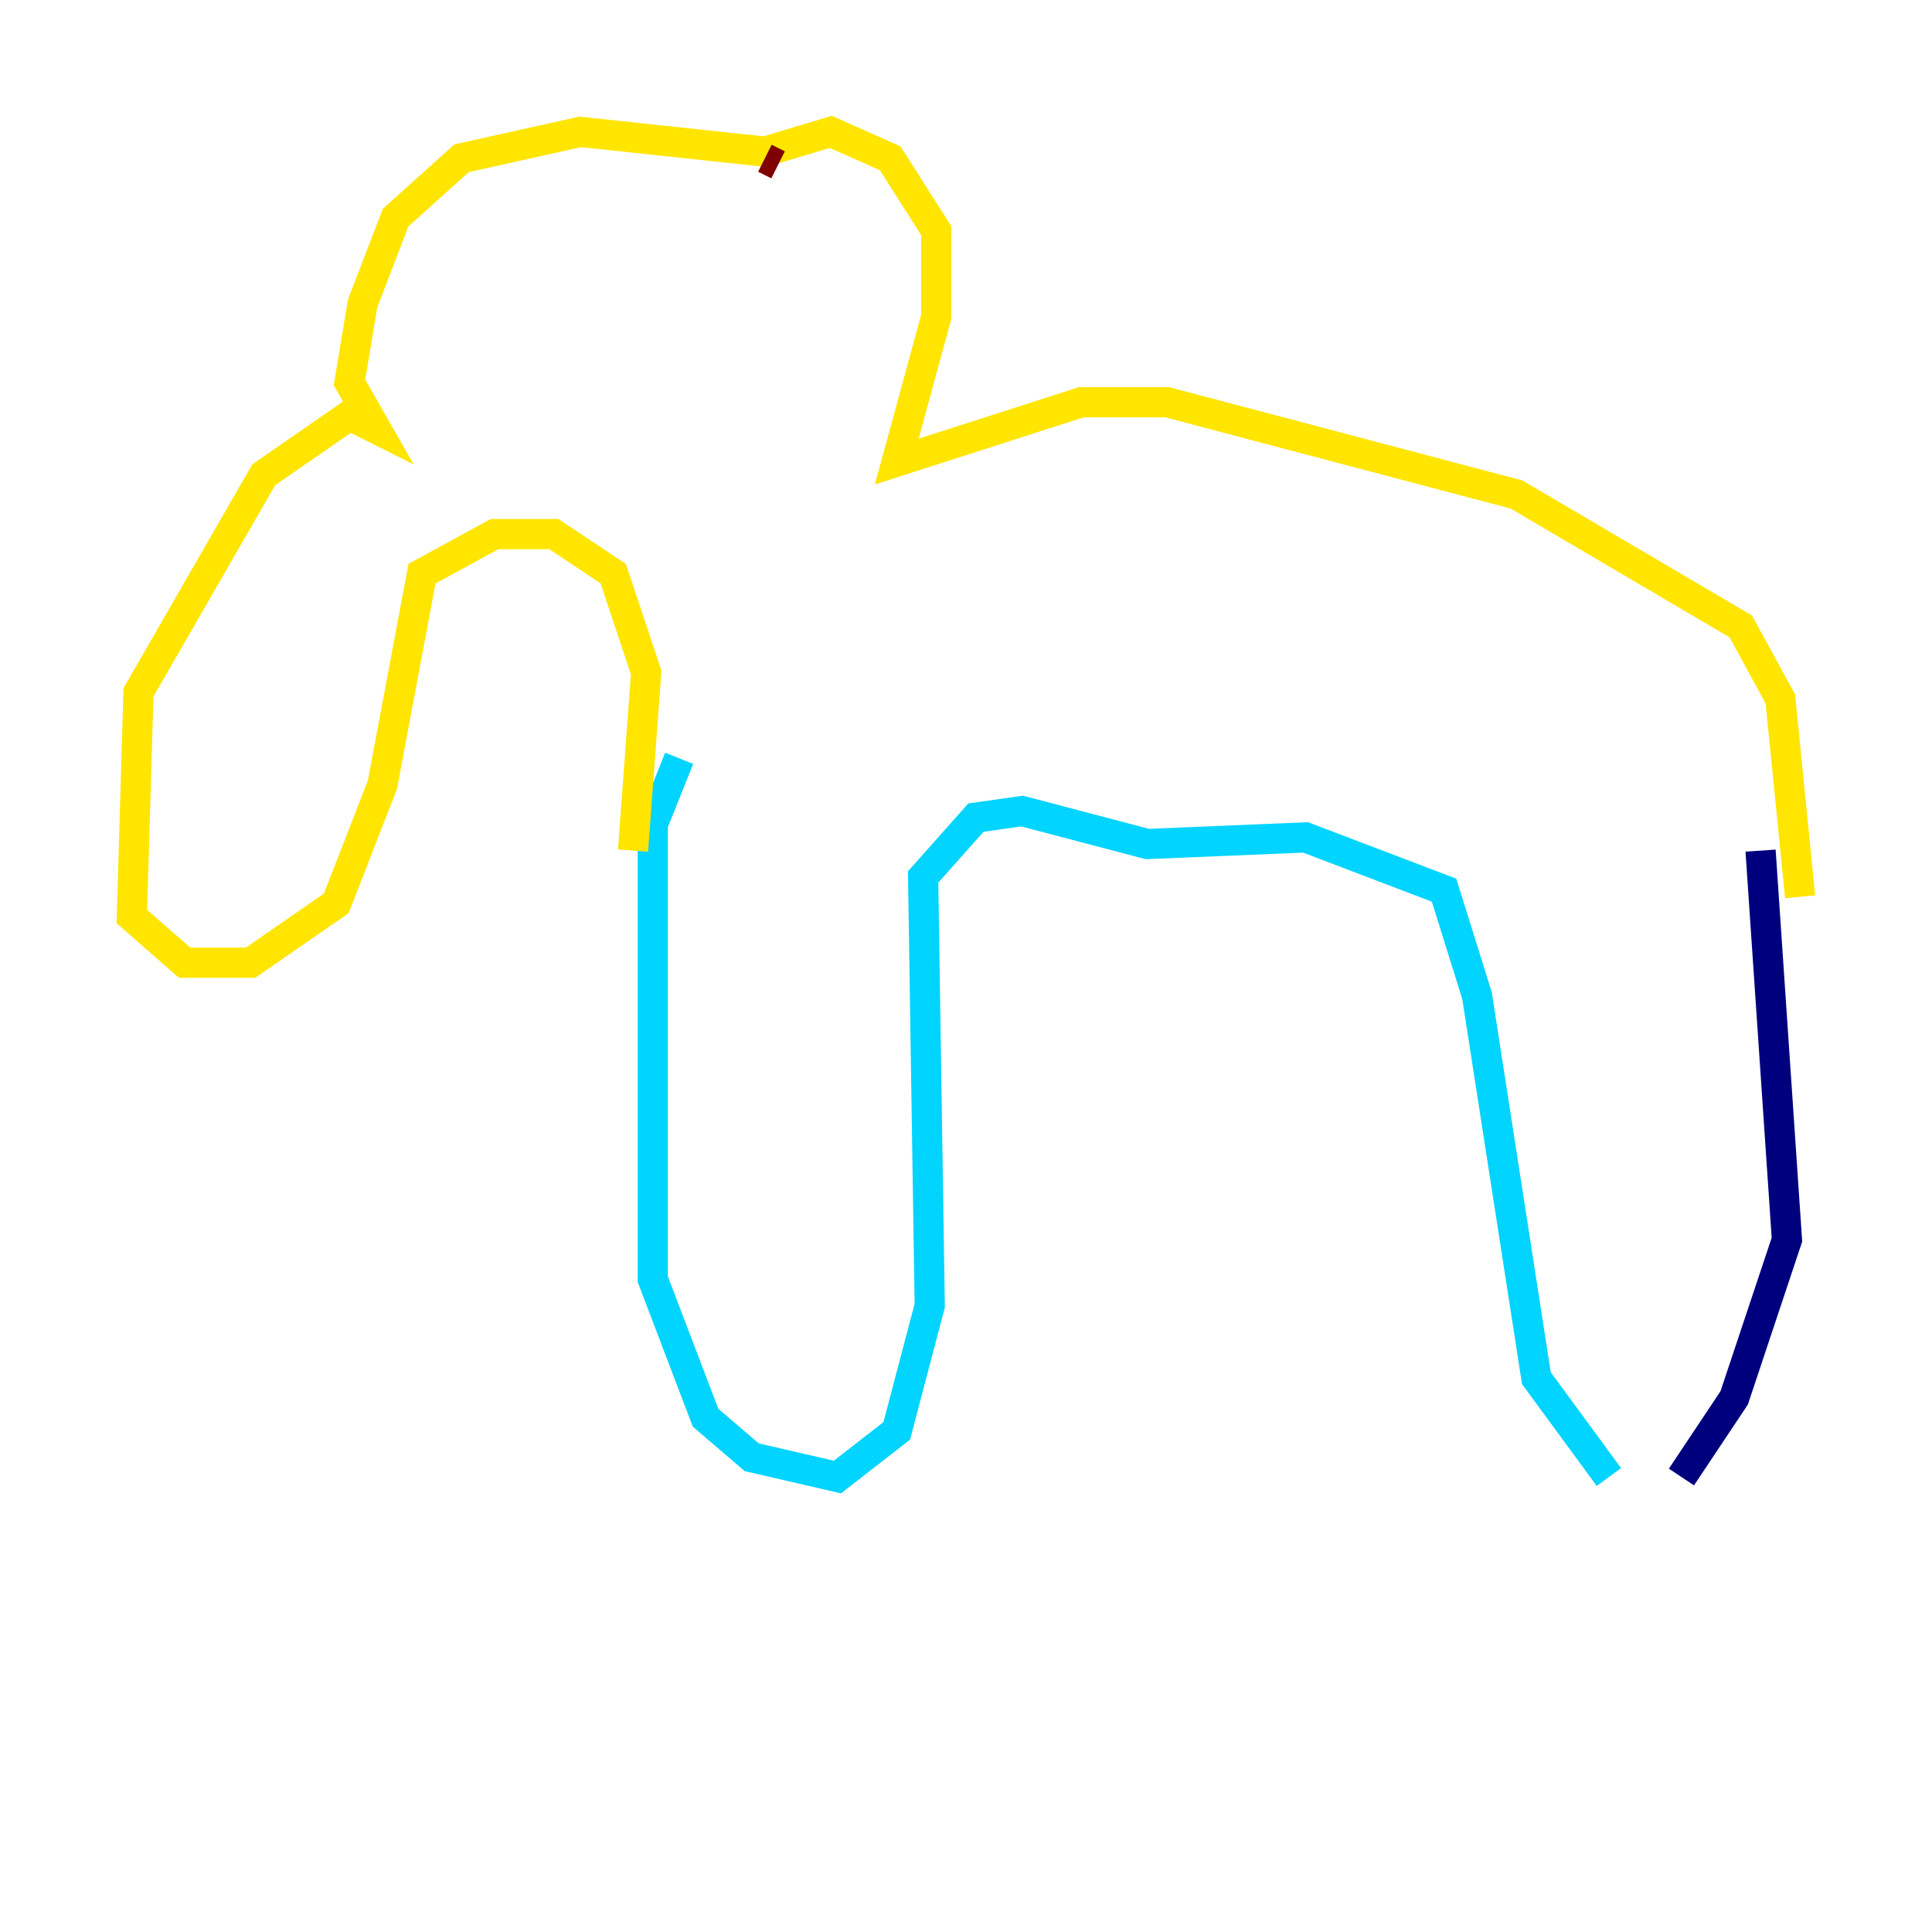 <?xml version="1.0" encoding="utf-8" ?>
<svg baseProfile="tiny" height="128" version="1.2" viewBox="0,0,128,128" width="128" xmlns="http://www.w3.org/2000/svg" xmlns:ev="http://www.w3.org/2001/xml-events" xmlns:xlink="http://www.w3.org/1999/xlink"><defs /><polyline fill="none" points="116.642,56.355 118.389,82.13 114.894,92.614 111.399,97.857" stroke="#00007f" stroke-width="2" /><polyline fill="none" points="106.594,97.857 101.788,91.304 97.857,65.966 95.672,58.976 86.498,55.481 76.014,55.918 67.713,53.734 64.655,54.171 61.16,58.102 61.597,86.498 59.413,94.799 55.481,97.857 49.802,96.546 46.744,93.925 43.249,84.751 43.249,54.608 44.997,50.239" stroke="#00d4ff" stroke-width="2" /><polyline fill="none" points="119.263,59.413 117.952,46.307 115.331,41.502 100.478,32.764 77.324,26.648 71.645,26.648 59.413,30.58 62.034,20.969 62.034,15.29 58.976,10.485 55.044,8.737 50.676,10.048 38.444,8.737 30.58,10.485 26.212,14.416 24.027,20.096 23.154,25.338 24.901,28.396 23.154,27.522 17.474,31.454 9.174,45.87 8.737,60.724 12.232,63.782 16.601,63.782 22.28,59.85 25.338,51.986 27.959,38.007 32.764,35.386 36.696,35.386 40.628,38.007 42.812,44.56 41.939,56.355" stroke="#ffe500" stroke-width="2" /><polyline fill="none" points="51.55,10.921 50.676,10.485" stroke="#7f0000" stroke-width="2" /></svg>